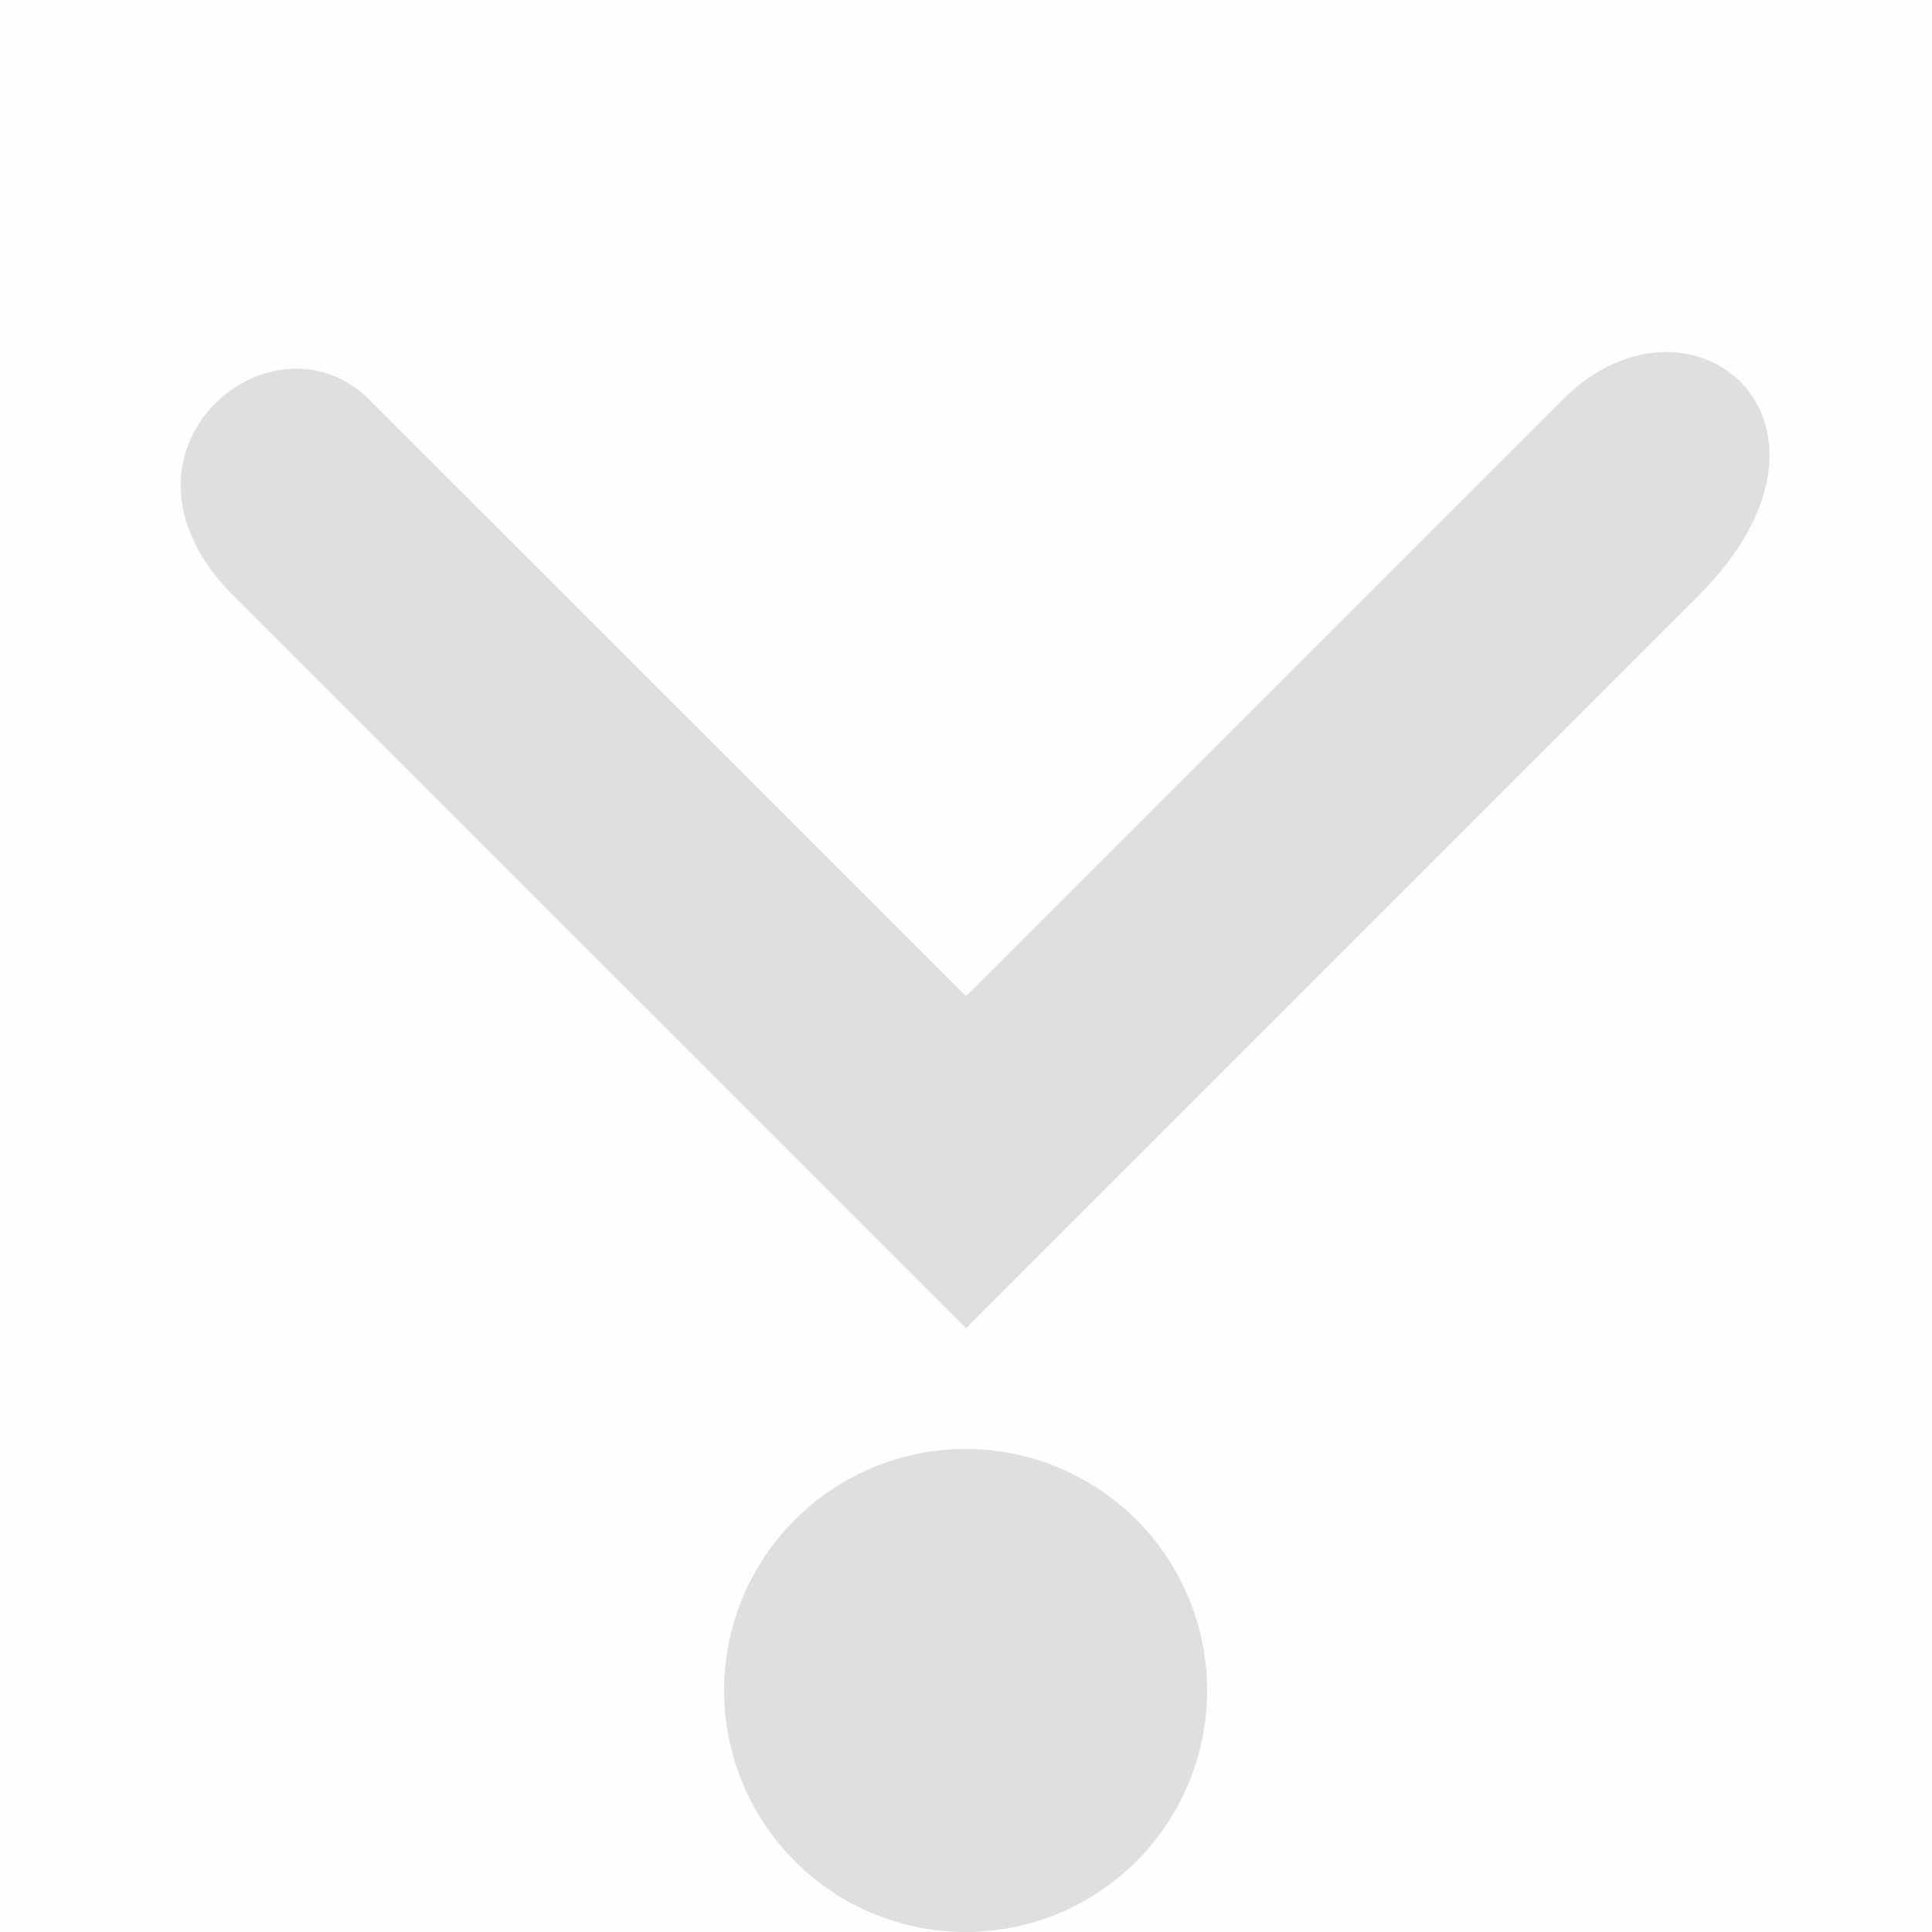 <svg viewBox='0 0 16 16.003' xmlns='http://www.w3.org/2000/svg'><path color='#bebebe' d='M16 0v16H0V0z' fill='gray' fill-opacity='.01'/><path d='M5.997 14a2 2 0 1 1 4 0 2 2 0 0 1-4 0zm-4.06-9.062L8 11l6.062-6.062C15.5 3.5 14 2.25 12.937 3.313L8 8.25 3.062 3.313C2.25 2.5.75 3.75 1.937 4.938z' fill='#dfdfdf'/></svg>
